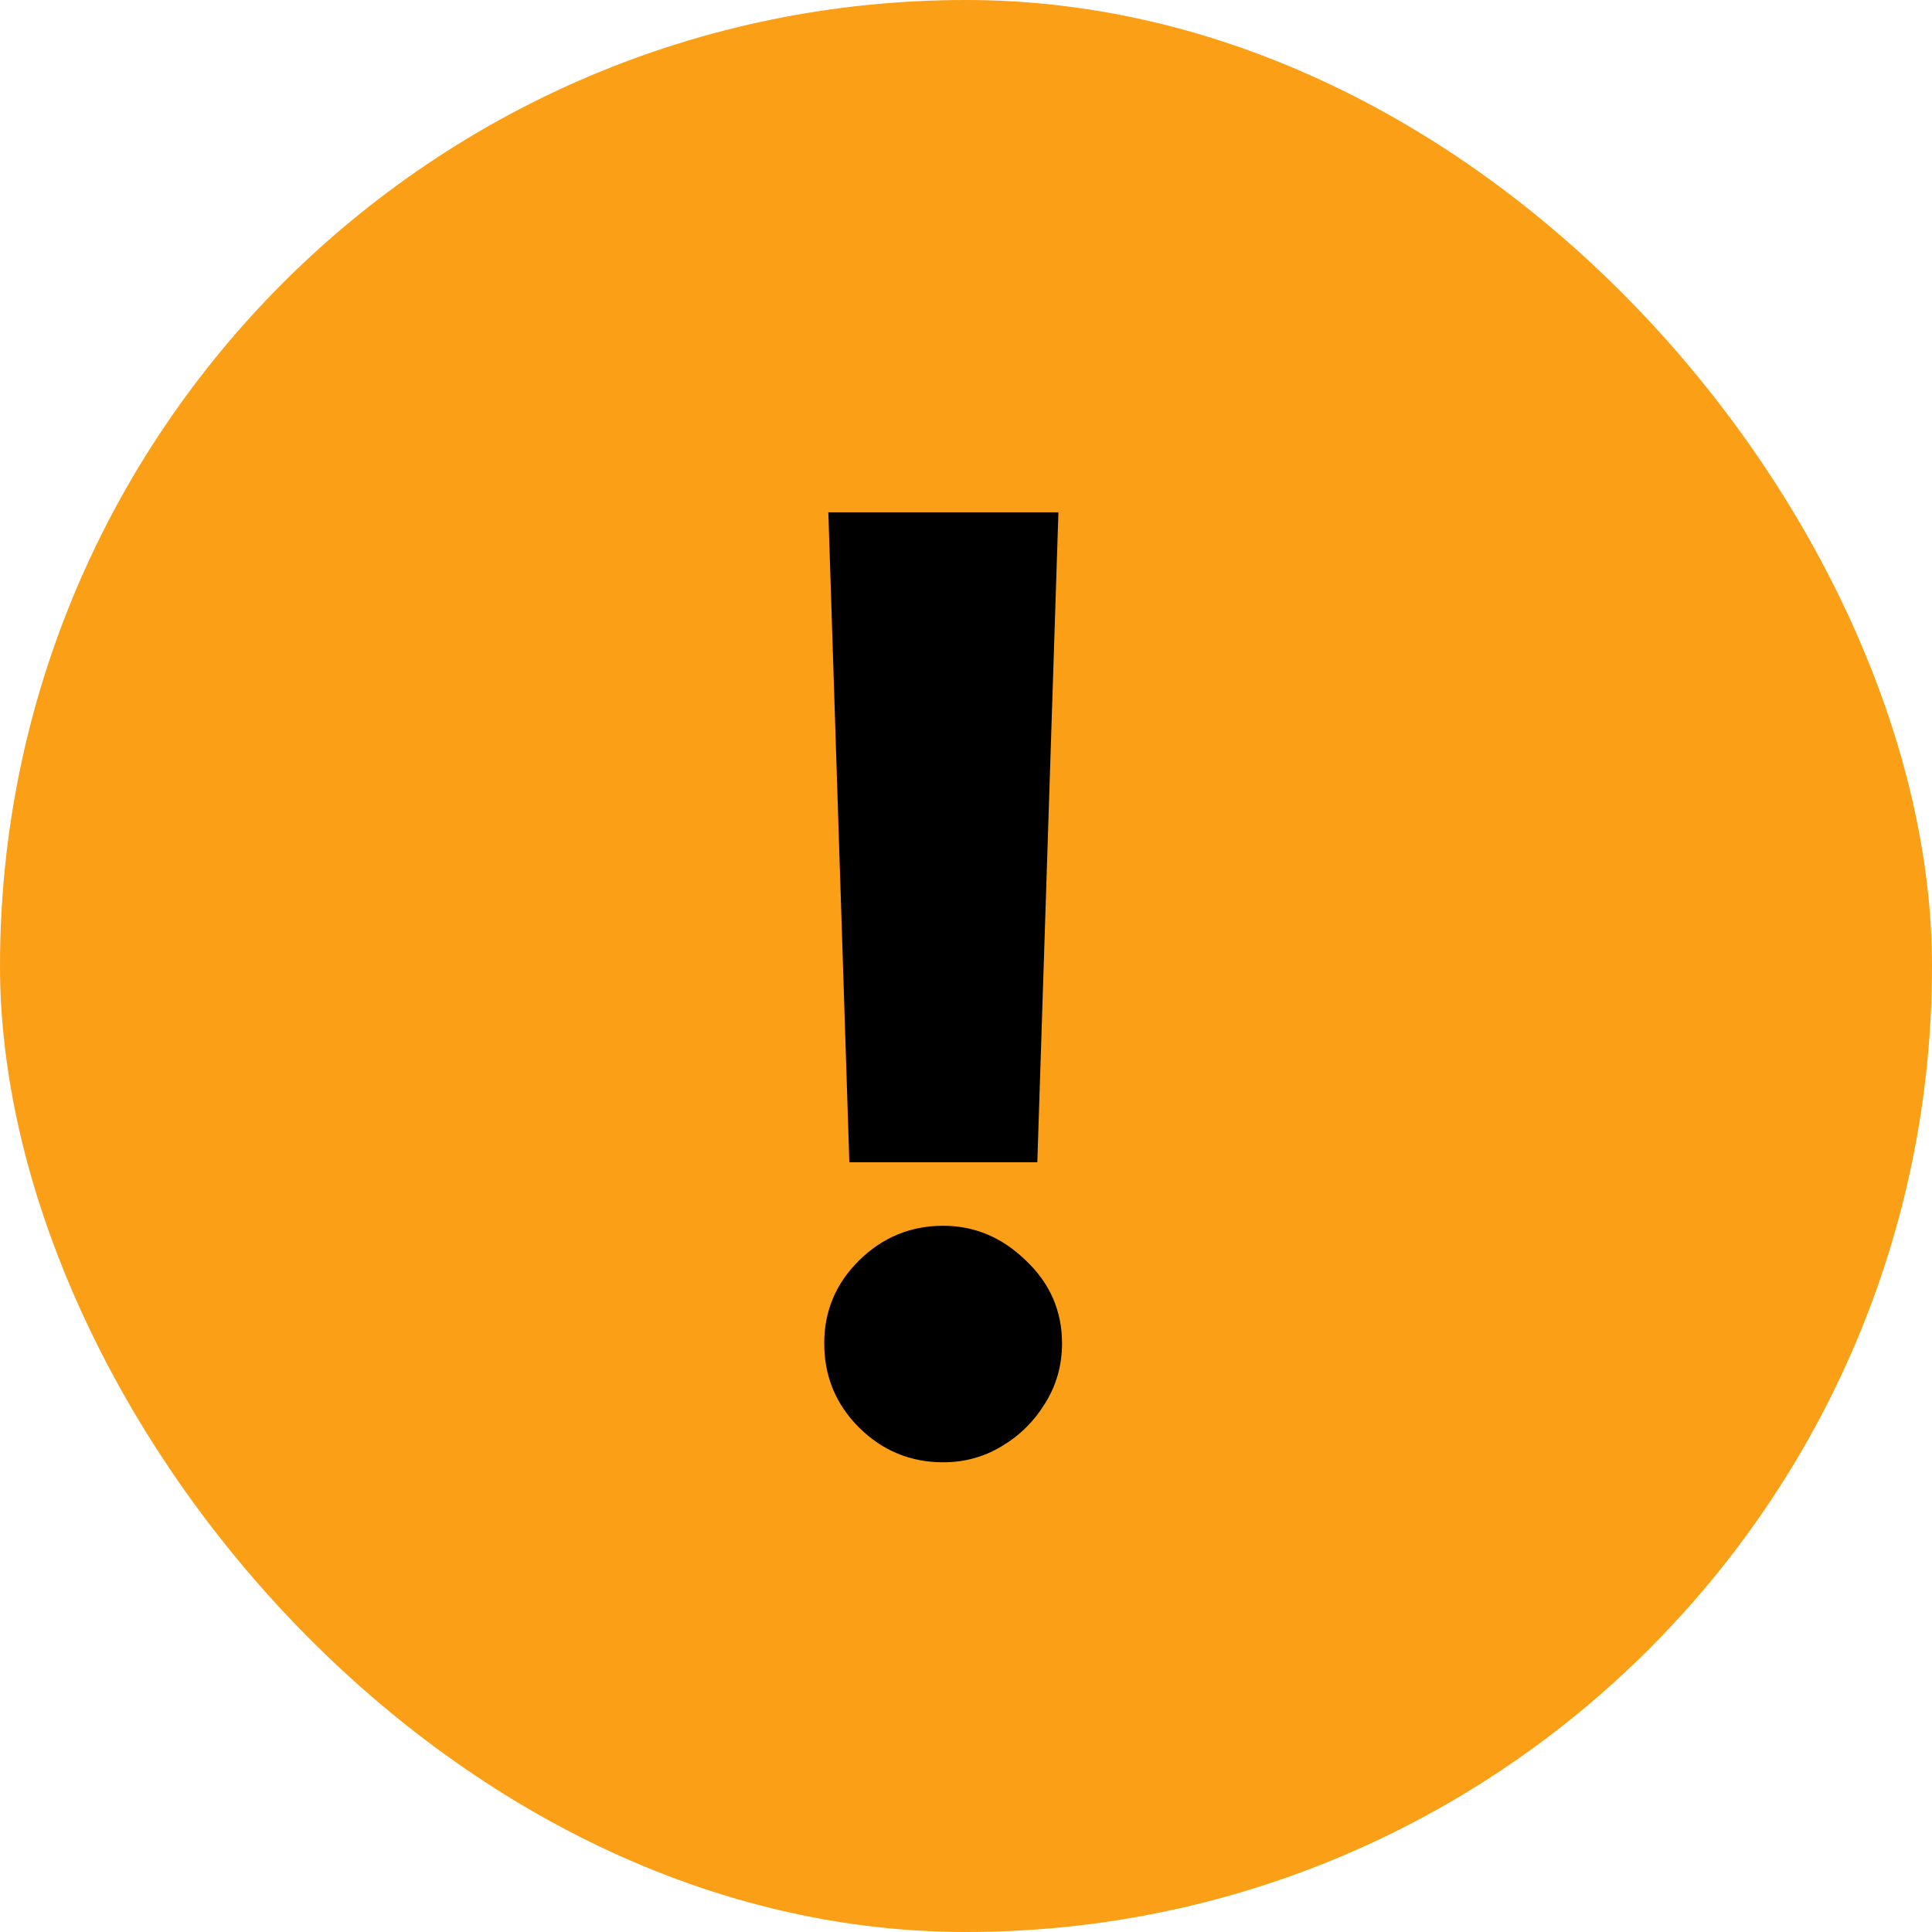 <svg width="24" height="24" viewBox="0 0 24 24" fill="none" xmlns="http://www.w3.org/2000/svg">
<rect width="24" height="24" rx="12" fill="#FB9F16"/>
<path d="M13.148 6.364L12.886 14.438H10.551L10.29 6.364H13.148ZM11.716 18.165C11.311 18.165 10.962 18.021 10.671 17.733C10.383 17.445 10.239 17.097 10.239 16.688C10.239 16.286 10.383 15.943 10.671 15.659C10.962 15.371 11.311 15.227 11.716 15.227C12.106 15.227 12.449 15.371 12.744 15.659C13.044 15.943 13.193 16.286 13.193 16.688C13.193 16.96 13.123 17.208 12.983 17.432C12.847 17.655 12.667 17.833 12.443 17.966C12.223 18.099 11.981 18.165 11.716 18.165Z" fill="black"/>
</svg>

